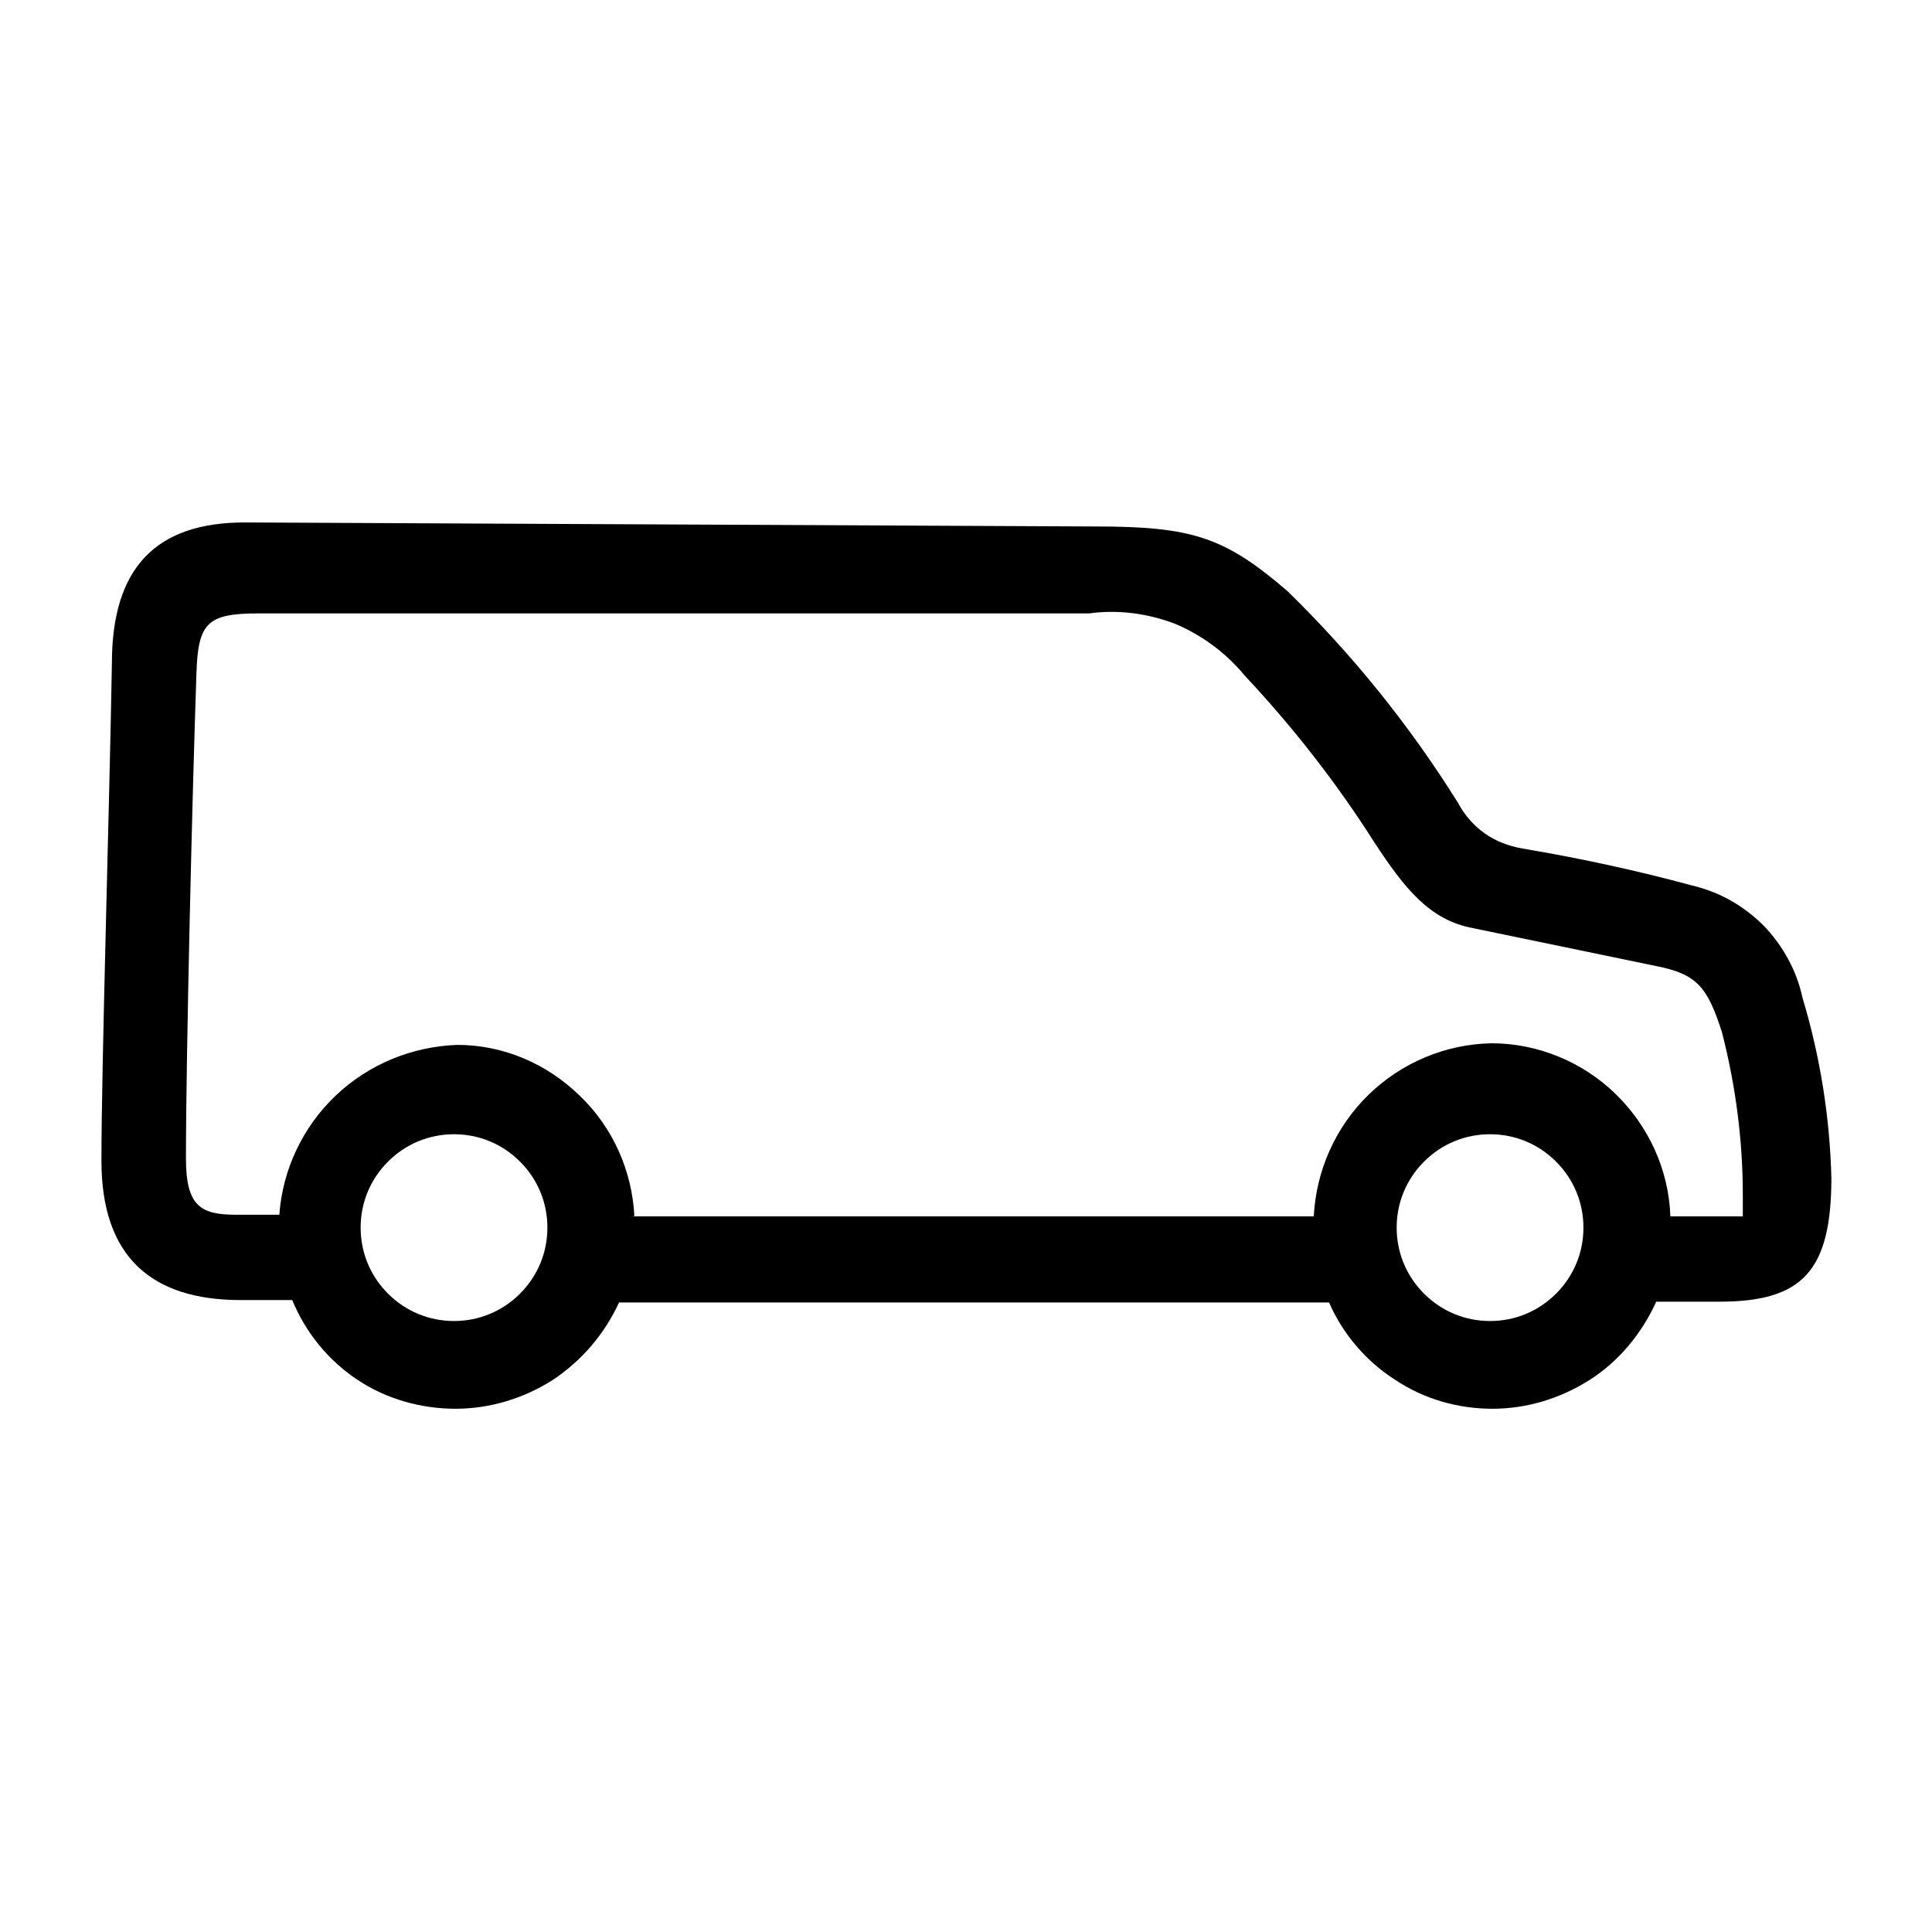 <?xml version="1.0" encoding="UTF-8"?><svg xmlns="http://www.w3.org/2000/svg" width="24" height="24" viewBox="0 0 24 24"><defs><style>.c{fill:none;}</style></defs><g id="a"><rect class="c" width="24" height="24"/></g><g id="b"><path d="M20.57,16.18c-.18,.39-.46,.73-.82,.96-.36,.23-.78,.36-1.21,.36s-.85-.12-1.21-.36c-.36-.23-.65-.57-.82-.96H7.69c-.18,.39-.46,.72-.82,.96-.36,.23-.78,.36-1.21,.36-.43,0-.86-.12-1.22-.36-.36-.24-.64-.58-.81-.99h-.64c-1.11,0-1.73-.54-1.73-1.73s.1-4.4,.13-6.18c0-1.18,.54-1.75,1.65-1.75l10.56,.05c1.21,0,1.61,.13,2.39,.8,.81,.79,1.52,1.67,2.12,2.63,.08,.15,.19,.28,.33,.38,.14,.1,.3,.16,.47,.19,.71,.12,1.41,.27,2.11,.46,.34,.08,.64,.25,.89,.5,.24,.25,.41,.56,.48,.89,.22,.73,.34,1.48,.36,2.24,0,1.16-.36,1.54-1.39,1.54h-.79Zm-12.7-1.07h8.45c.03-.57,.27-1.11,.68-1.51,.41-.4,.96-.63,1.53-.64,.57,0,1.13,.23,1.54,.63,.41,.4,.66,.94,.68,1.52h.9v-.26c0-.69-.09-1.37-.26-2.03-.18-.56-.31-.72-.82-.82l-2.27-.47c-.54-.1-.85-.49-1.23-1.07-.47-.74-1.01-1.43-1.61-2.07-.23-.28-.53-.5-.86-.64-.34-.13-.71-.18-1.07-.13H3.21c-.64,0-.75,.12-.77,.75-.05,1.44-.13,4.74-.13,6.02,0,.59,.18,.7,.62,.7h.54c.04-.56,.29-1.09,.7-1.48,.41-.39,.95-.61,1.51-.63,.57,0,1.11,.23,1.52,.63,.41,.39,.65,.93,.68,1.49h0Zm-1.07,.14c0-.31-.12-.6-.34-.82-.22-.22-.51-.34-.82-.34s-.6,.12-.82,.34c-.22,.22-.34,.51-.34,.82s.12,.6,.34,.82c.22,.22,.51,.34,.82,.34s.6-.12,.82-.34c.22-.22,.34-.51,.34-.82h0Zm12.87,0c0-.31-.12-.6-.34-.82-.22-.22-.51-.34-.82-.34s-.6,.12-.82,.34c-.22,.22-.34,.51-.34,.82s.12,.6,.34,.82c.22,.22,.51,.34,.82,.34s.6-.12,.82-.34c.22-.22,.34-.51,.34-.82h0Z"/></g></svg>